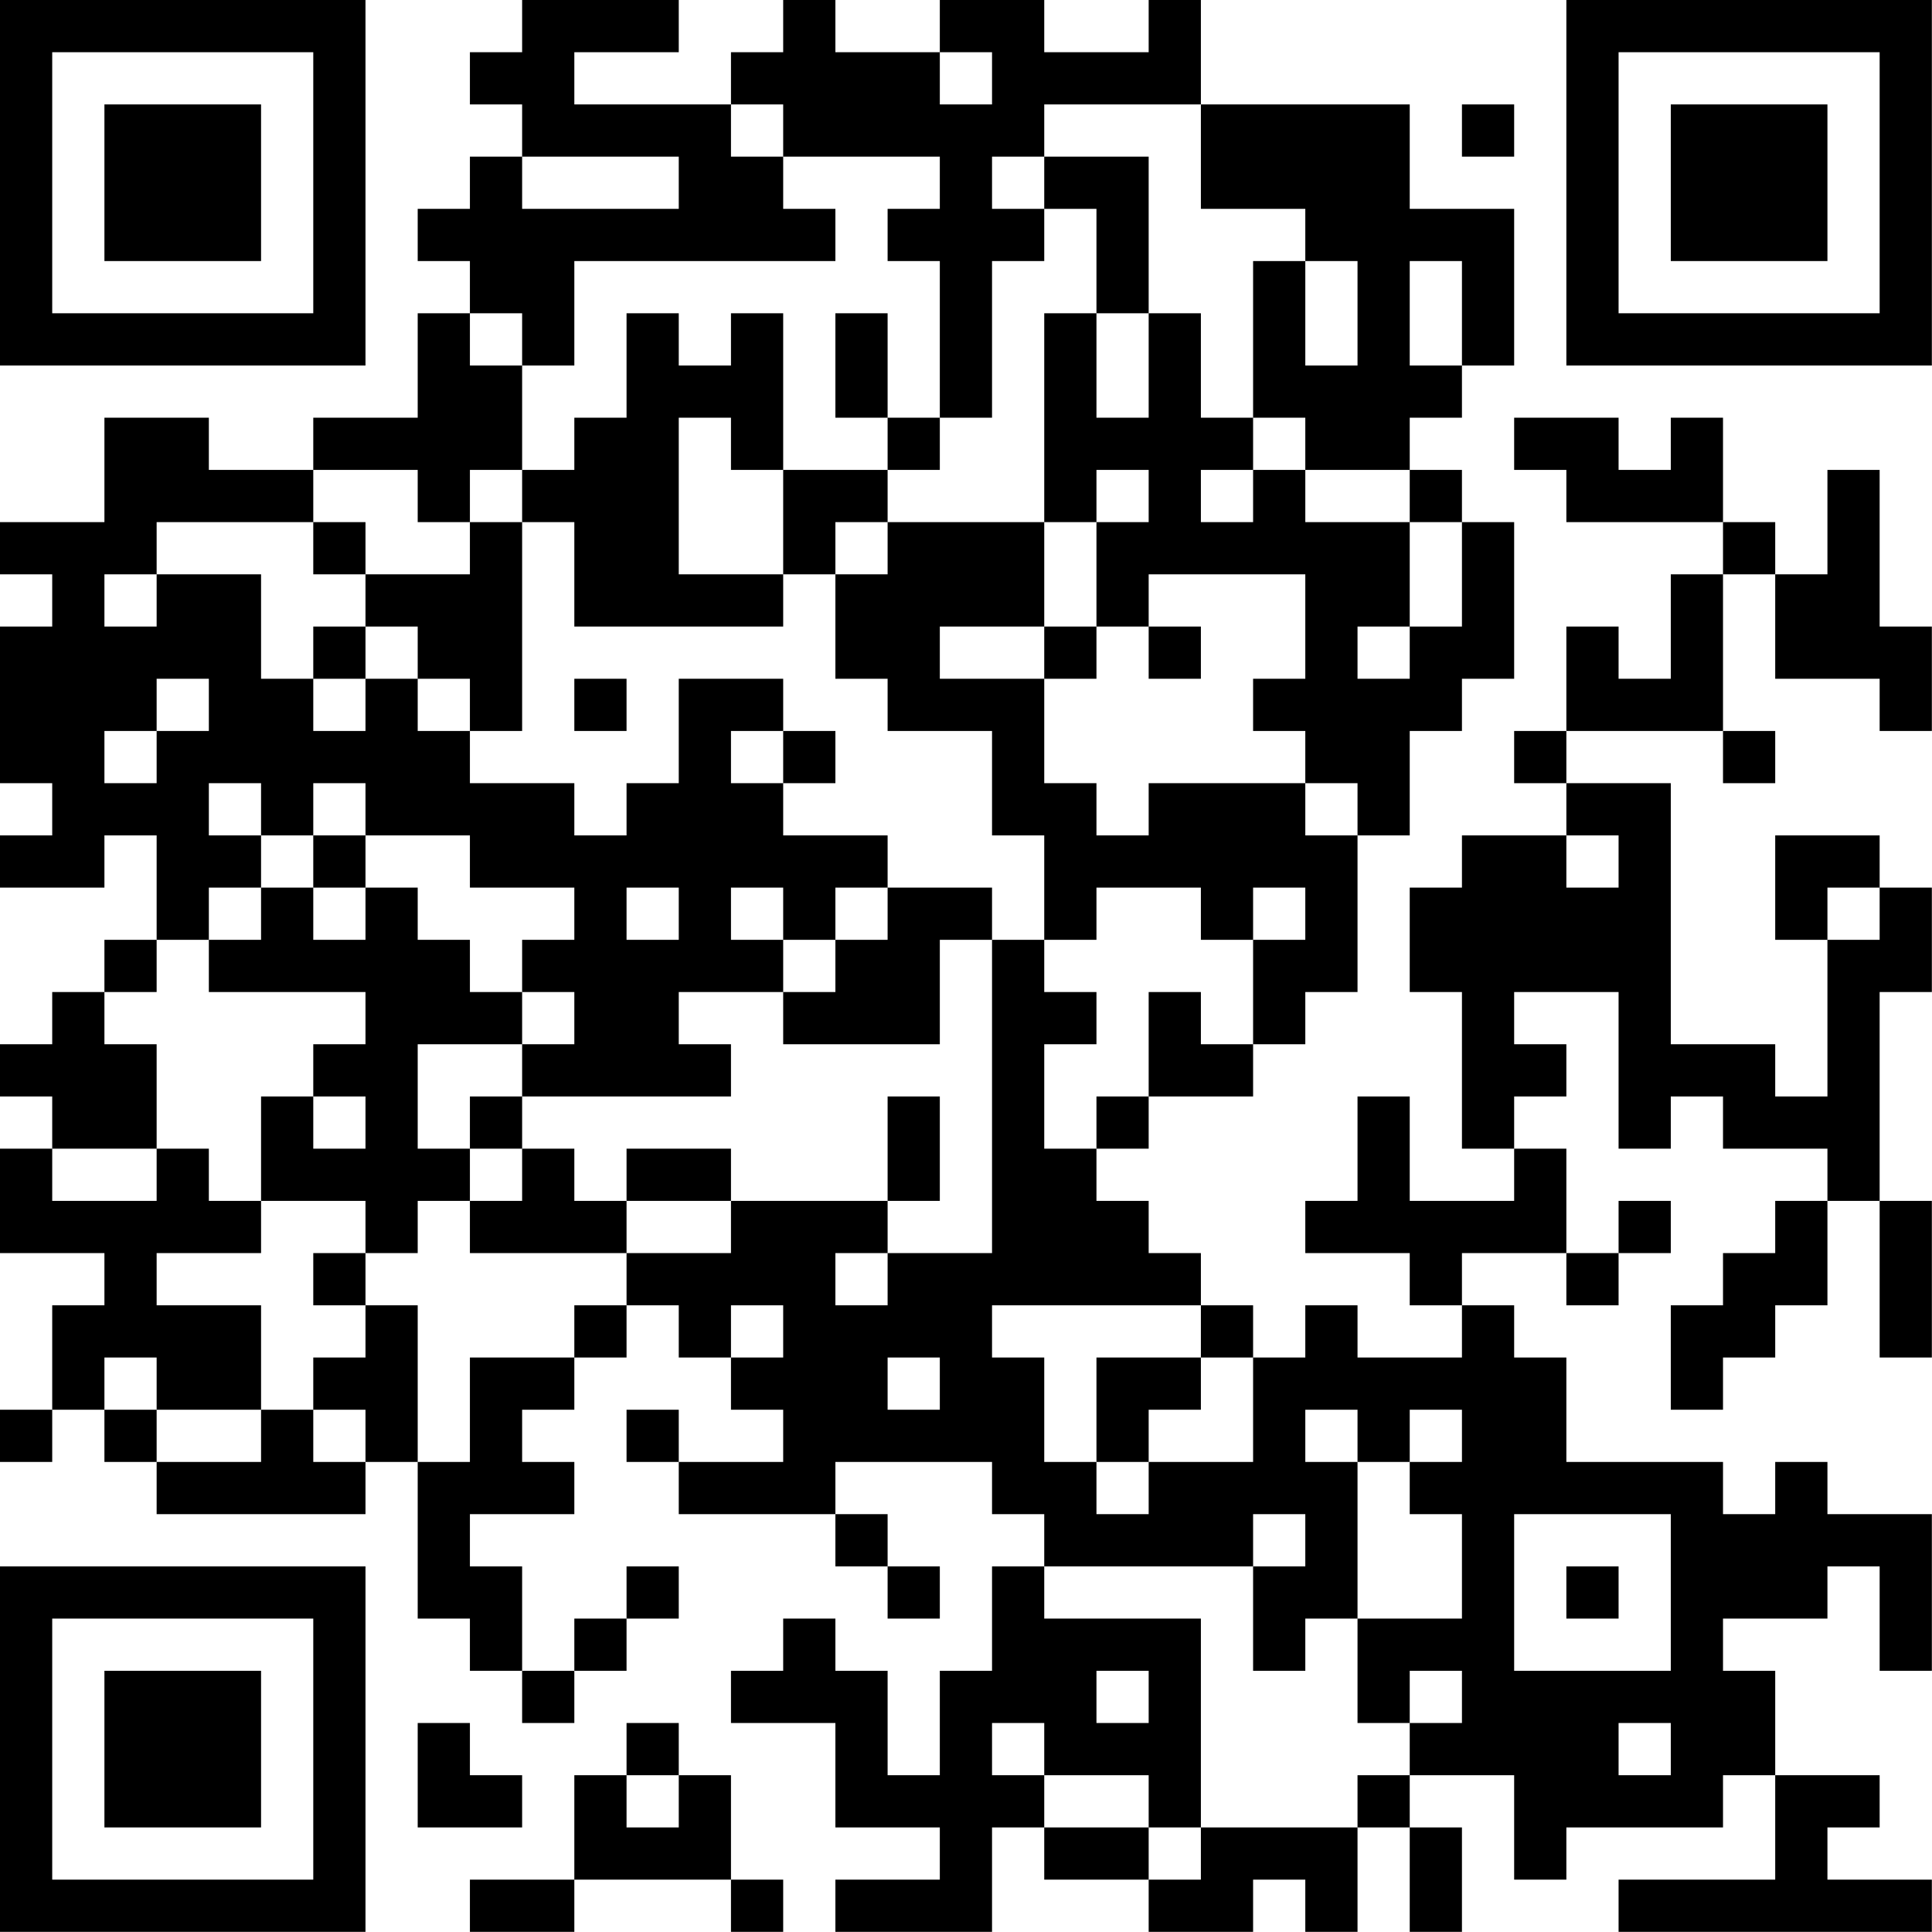 <?xml version="1.0" encoding="UTF-8"?>
<svg xmlns="http://www.w3.org/2000/svg" version="1.1" width="200" height="200" viewBox="0 0 200 200"><rect x="0" y="0" width="200" height="200" fill="#ffffff"/><g transform="scale(5.405)"><g transform="translate(0,0)"><path fill-rule="evenodd" d="M10 0L10 1L9 1L9 2L10 2L10 3L9 3L9 4L8 4L8 5L9 5L9 6L8 6L8 8L6 8L6 9L4 9L4 8L2 8L2 10L0 10L0 11L1 11L1 12L0 12L0 15L1 15L1 16L0 16L0 17L2 17L2 16L3 16L3 18L2 18L2 19L1 19L1 20L0 20L0 21L1 21L1 22L0 22L0 24L2 24L2 25L1 25L1 27L0 27L0 28L1 28L1 27L2 27L2 28L3 28L3 29L7 29L7 28L8 28L8 31L9 31L9 32L10 32L10 33L11 33L11 32L12 32L12 31L13 31L13 30L12 30L12 31L11 31L11 32L10 32L10 30L9 30L9 29L11 29L11 28L10 28L10 27L11 27L11 26L12 26L12 25L13 25L13 26L14 26L14 27L15 27L15 28L13 28L13 27L12 27L12 28L13 28L13 29L16 29L16 30L17 30L17 31L18 31L18 30L17 30L17 29L16 29L16 28L19 28L19 29L20 29L20 30L19 30L19 32L18 32L18 34L17 34L17 32L16 32L16 31L15 31L15 32L14 32L14 33L16 33L16 35L18 35L18 36L16 36L16 37L19 37L19 35L20 35L20 36L22 36L22 37L24 37L24 36L25 36L25 37L26 37L26 35L27 35L27 37L28 37L28 35L27 35L27 34L29 34L29 36L30 36L30 35L33 35L33 34L34 34L34 36L31 36L31 37L37 37L37 36L35 36L35 35L36 35L36 34L34 34L34 32L33 32L33 31L35 31L35 30L36 30L36 32L37 32L37 29L35 29L35 28L34 28L34 29L33 29L33 28L30 28L30 26L29 26L29 25L28 25L28 24L30 24L30 25L31 25L31 24L32 24L32 23L31 23L31 24L30 24L30 22L29 22L29 21L30 21L30 20L29 20L29 19L31 19L31 22L32 22L32 21L33 21L33 22L35 22L35 23L34 23L34 24L33 24L33 25L32 25L32 27L33 27L33 26L34 26L34 25L35 25L35 23L36 23L36 26L37 26L37 23L36 23L36 19L37 19L37 17L36 17L36 16L34 16L34 18L35 18L35 21L34 21L34 20L32 20L32 15L30 15L30 14L33 14L33 15L34 15L34 14L33 14L33 11L34 11L34 13L36 13L36 14L37 14L37 12L36 12L36 9L35 9L35 11L34 11L34 10L33 10L33 8L32 8L32 9L31 9L31 8L29 8L29 9L30 9L30 10L33 10L33 11L32 11L32 13L31 13L31 12L30 12L30 14L29 14L29 15L30 15L30 16L28 16L28 17L27 17L27 19L28 19L28 22L29 22L29 23L27 23L27 21L26 21L26 23L25 23L25 24L27 24L27 25L28 25L28 26L26 26L26 25L25 25L25 26L24 26L24 25L23 25L23 24L22 24L22 23L21 23L21 22L22 22L22 21L24 21L24 20L25 20L25 19L26 19L26 16L27 16L27 14L28 14L28 13L29 13L29 10L28 10L28 9L27 9L27 8L28 8L28 7L29 7L29 4L27 4L27 2L23 2L23 0L22 0L22 1L20 1L20 0L18 0L18 1L16 1L16 0L15 0L15 1L14 1L14 2L11 2L11 1L13 1L13 0ZM18 1L18 2L19 2L19 1ZM14 2L14 3L15 3L15 4L16 4L16 5L11 5L11 7L10 7L10 6L9 6L9 7L10 7L10 9L9 9L9 10L8 10L8 9L6 9L6 10L3 10L3 11L2 11L2 12L3 12L3 11L5 11L5 13L6 13L6 14L7 14L7 13L8 13L8 14L9 14L9 15L11 15L11 16L12 16L12 15L13 15L13 13L15 13L15 14L14 14L14 15L15 15L15 16L17 16L17 17L16 17L16 18L15 18L15 17L14 17L14 18L15 18L15 19L13 19L13 20L14 20L14 21L10 21L10 20L11 20L11 19L10 19L10 18L11 18L11 17L9 17L9 16L7 16L7 15L6 15L6 16L5 16L5 15L4 15L4 16L5 16L5 17L4 17L4 18L3 18L3 19L2 19L2 20L3 20L3 22L1 22L1 23L3 23L3 22L4 22L4 23L5 23L5 24L3 24L3 25L5 25L5 27L3 27L3 26L2 26L2 27L3 27L3 28L5 28L5 27L6 27L6 28L7 28L7 27L6 27L6 26L7 26L7 25L8 25L8 28L9 28L9 26L11 26L11 25L12 25L12 24L14 24L14 23L17 23L17 24L16 24L16 25L17 25L17 24L19 24L19 18L20 18L20 19L21 19L21 20L20 20L20 22L21 22L21 21L22 21L22 19L23 19L23 20L24 20L24 18L25 18L25 17L24 17L24 18L23 18L23 17L21 17L21 18L20 18L20 16L19 16L19 14L17 14L17 13L16 13L16 11L17 11L17 10L20 10L20 12L18 12L18 13L20 13L20 15L21 15L21 16L22 16L22 15L25 15L25 16L26 16L26 15L25 15L25 14L24 14L24 13L25 13L25 11L22 11L22 12L21 12L21 10L22 10L22 9L21 9L21 10L20 10L20 6L21 6L21 8L22 8L22 6L23 6L23 8L24 8L24 9L23 9L23 10L24 10L24 9L25 9L25 10L27 10L27 12L26 12L26 13L27 13L27 12L28 12L28 10L27 10L27 9L25 9L25 8L24 8L24 5L25 5L25 7L26 7L26 5L25 5L25 4L23 4L23 2L20 2L20 3L19 3L19 4L20 4L20 5L19 5L19 8L18 8L18 5L17 5L17 4L18 4L18 3L15 3L15 2ZM28 2L28 3L29 3L29 2ZM10 3L10 4L13 4L13 3ZM20 3L20 4L21 4L21 6L22 6L22 3ZM27 5L27 7L28 7L28 5ZM12 6L12 8L11 8L11 9L10 9L10 10L9 10L9 11L7 11L7 10L6 10L6 11L7 11L7 12L6 12L6 13L7 13L7 12L8 12L8 13L9 13L9 14L10 14L10 10L11 10L11 12L15 12L15 11L16 11L16 10L17 10L17 9L18 9L18 8L17 8L17 6L16 6L16 8L17 8L17 9L15 9L15 6L14 6L14 7L13 7L13 6ZM13 8L13 11L15 11L15 9L14 9L14 8ZM20 12L20 13L21 13L21 12ZM22 12L22 13L23 13L23 12ZM3 13L3 14L2 14L2 15L3 15L3 14L4 14L4 13ZM11 13L11 14L12 14L12 13ZM15 14L15 15L16 15L16 14ZM6 16L6 17L5 17L5 18L4 18L4 19L7 19L7 20L6 20L6 21L5 21L5 23L7 23L7 24L6 24L6 25L7 25L7 24L8 24L8 23L9 23L9 24L12 24L12 23L14 23L14 22L12 22L12 23L11 23L11 22L10 22L10 21L9 21L9 22L8 22L8 20L10 20L10 19L9 19L9 18L8 18L8 17L7 17L7 16ZM30 16L30 17L31 17L31 16ZM6 17L6 18L7 18L7 17ZM12 17L12 18L13 18L13 17ZM17 17L17 18L16 18L16 19L15 19L15 20L18 20L18 18L19 18L19 17ZM35 17L35 18L36 18L36 17ZM6 21L6 22L7 22L7 21ZM17 21L17 23L18 23L18 21ZM9 22L9 23L10 23L10 22ZM14 25L14 26L15 26L15 25ZM19 25L19 26L20 26L20 28L21 28L21 29L22 29L22 28L24 28L24 26L23 26L23 25ZM17 26L17 27L18 27L18 26ZM21 26L21 28L22 28L22 27L23 27L23 26ZM25 27L25 28L26 28L26 31L25 31L25 32L24 32L24 30L25 30L25 29L24 29L24 30L20 30L20 31L23 31L23 35L22 35L22 34L20 34L20 33L19 33L19 34L20 34L20 35L22 35L22 36L23 36L23 35L26 35L26 34L27 34L27 33L28 33L28 32L27 32L27 33L26 33L26 31L28 31L28 29L27 29L27 28L28 28L28 27L27 27L27 28L26 28L26 27ZM29 29L29 32L32 32L32 29ZM30 30L30 31L31 31L31 30ZM21 32L21 33L22 33L22 32ZM8 33L8 35L10 35L10 34L9 34L9 33ZM12 33L12 34L11 34L11 36L9 36L9 37L11 37L11 36L14 36L14 37L15 37L15 36L14 36L14 34L13 34L13 33ZM31 33L31 34L32 34L32 33ZM12 34L12 35L13 35L13 34ZM0 0L0 7L7 7L7 0ZM1 1L1 6L6 6L6 1ZM2 2L2 5L5 5L5 2ZM30 0L30 7L37 7L37 0ZM31 1L31 6L36 6L36 1ZM32 2L32 5L35 5L35 2ZM0 30L0 37L7 37L7 30ZM1 31L1 36L6 36L6 31ZM2 32L2 35L5 35L5 32Z" fill="#000000"/></g></g></svg>
